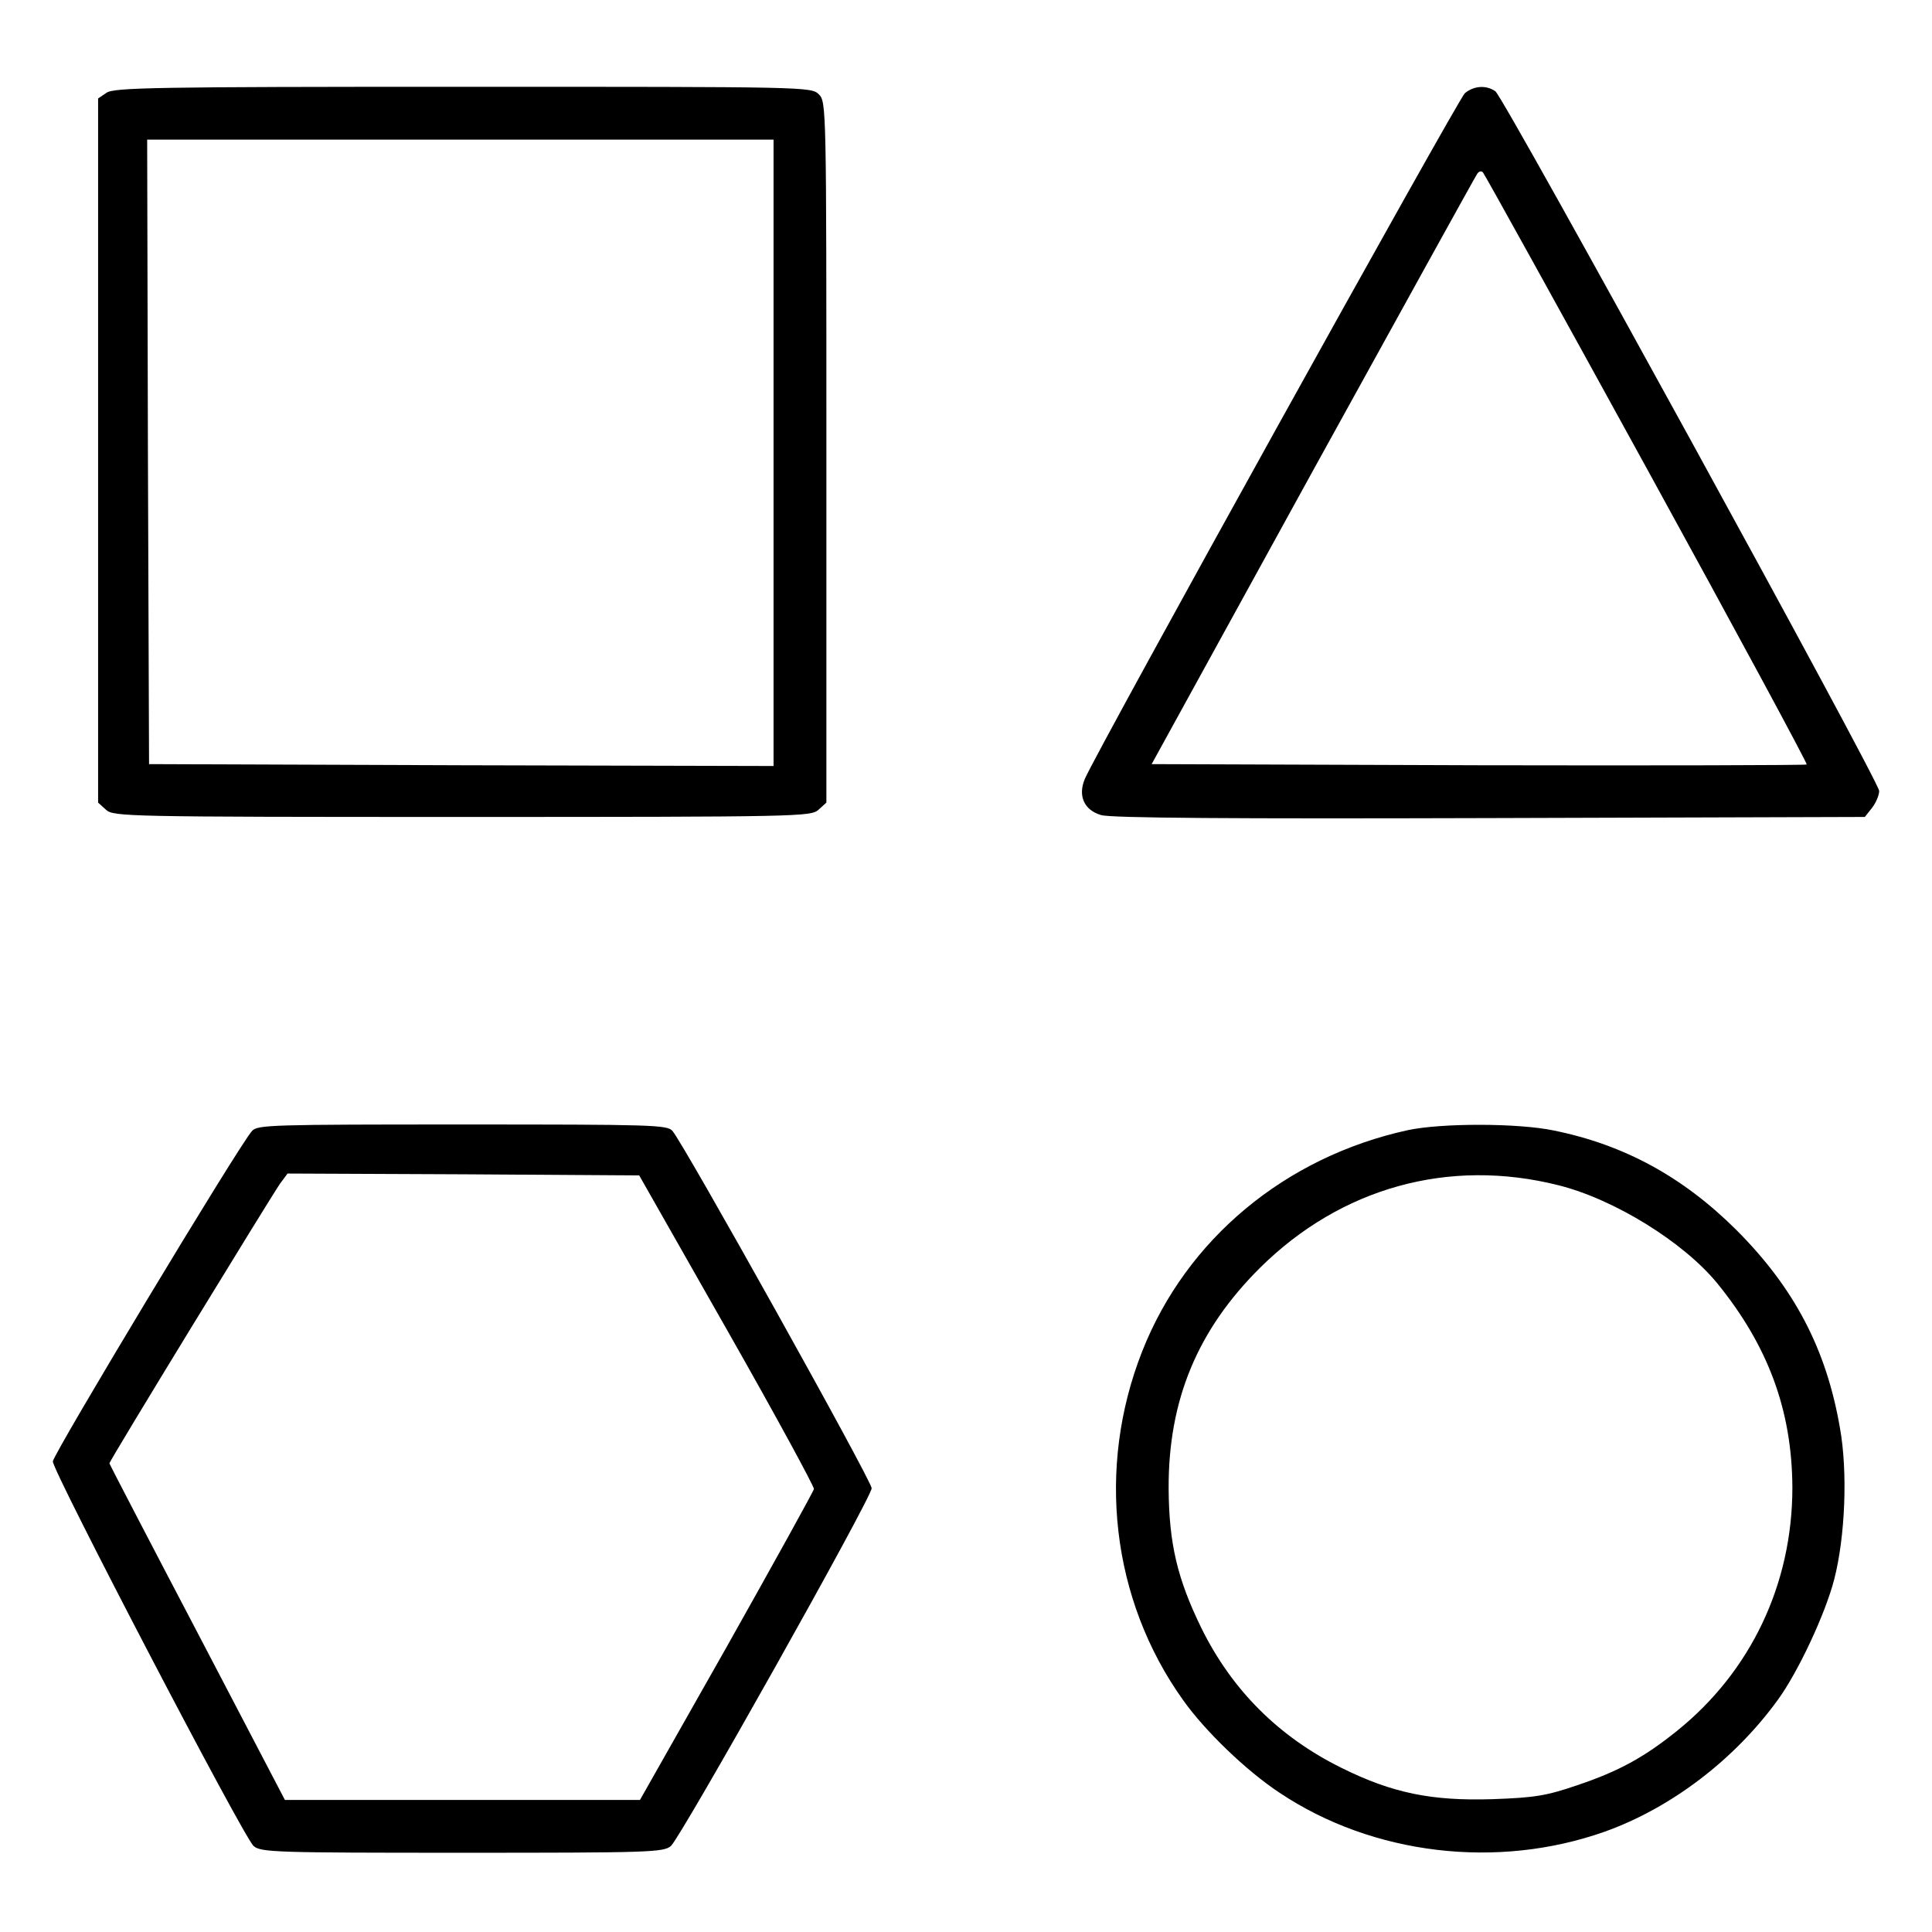<?xml version="1.0" standalone="no"?>
<!DOCTYPE svg PUBLIC "-//W3C//DTD SVG 20010904//EN"
 "http://www.w3.org/TR/2001/REC-SVG-20010904/DTD/svg10.dtd">
<svg version="1.0" xmlns="http://www.w3.org/2000/svg"
 width="512pt" height="512pt" viewBox="0 0 512 512"
 preserveAspectRatio="xMidYMid meet">

<g transform="translate(0,512) scale(0.1,-0.1)"
fill="#000000" stroke="none">
<path d="M282 4874 l-22 -15 0 -933 0 -933 21 -19 c20 -18 50 -19 944 -19 894
0 924 1 944 19 l21 19 0 929 c0 915 0 928 -20 948 -20 20 -33 20 -943 20 -819
0 -925 -2 -945 -16z m1768 -954 l0 -830 -827 2 -828 3 -3 828 -2 827 830 0
830 0 0 -830z"/>
<path d="M3882 4873 c-18 -16 -974 -1740 -1007 -1817 -19 -45 -2 -83 43 -96
25 -8 352 -10 1030 -8 l994 3 19 24 c10 13 19 33 19 45 0 25 -993 1836 -1017
1854 -24 17 -57 15 -81 -5z m483 -996 c235 -428 425 -780 423 -783 -3 -2 -394
-3 -871 -2 l-865 3 426 775 c235 426 431 781 436 788 4 8 12 10 16 5 4 -4 200
-358 435 -786z"/>
<path d="M668 2123 c-36 -40 -528 -858 -528 -876 0 -27 506 -997 532 -1019 19
-17 60 -18 553 -18 493 0 534 1 553 18 27 24 532 923 532 948 0 20 -498 913
-528 947 -14 16 -53 17 -557 17 -504 0 -543 -1 -557 -17z m1259 -528 c128
-225 231 -415 230 -421 -1 -6 -105 -194 -231 -418 l-230 -406 -470 0 -471 0
-232 444 c-128 244 -233 446 -233 448 0 7 424 700 452 741 l20 27 466 -2 466
-3 233 -410z"/>
<path d="M3731 2125 c-325 -71 -587 -289 -704 -586 -122 -309 -82 -658 108
-924 58 -82 168 -188 256 -246 247 -165 577 -204 862 -103 176 63 344 191 459
350 53 73 125 226 149 319 29 113 36 285 15 401 -36 209 -121 371 -275 525
-141 140 -296 225 -483 263 -95 20 -298 20 -387 1z m399 -146 c148 -37 332
-151 421 -260 135 -166 198 -337 199 -541 0 -256 -110 -488 -307 -646 -86 -69
-153 -106 -263 -143 -82 -28 -112 -33 -225 -37 -161 -5 -265 16 -400 83 -166
82 -290 206 -371 370 -64 131 -86 224 -87 370 -1 234 76 420 242 585 215 213
501 292 791 219z"/>
</g>
</svg>
